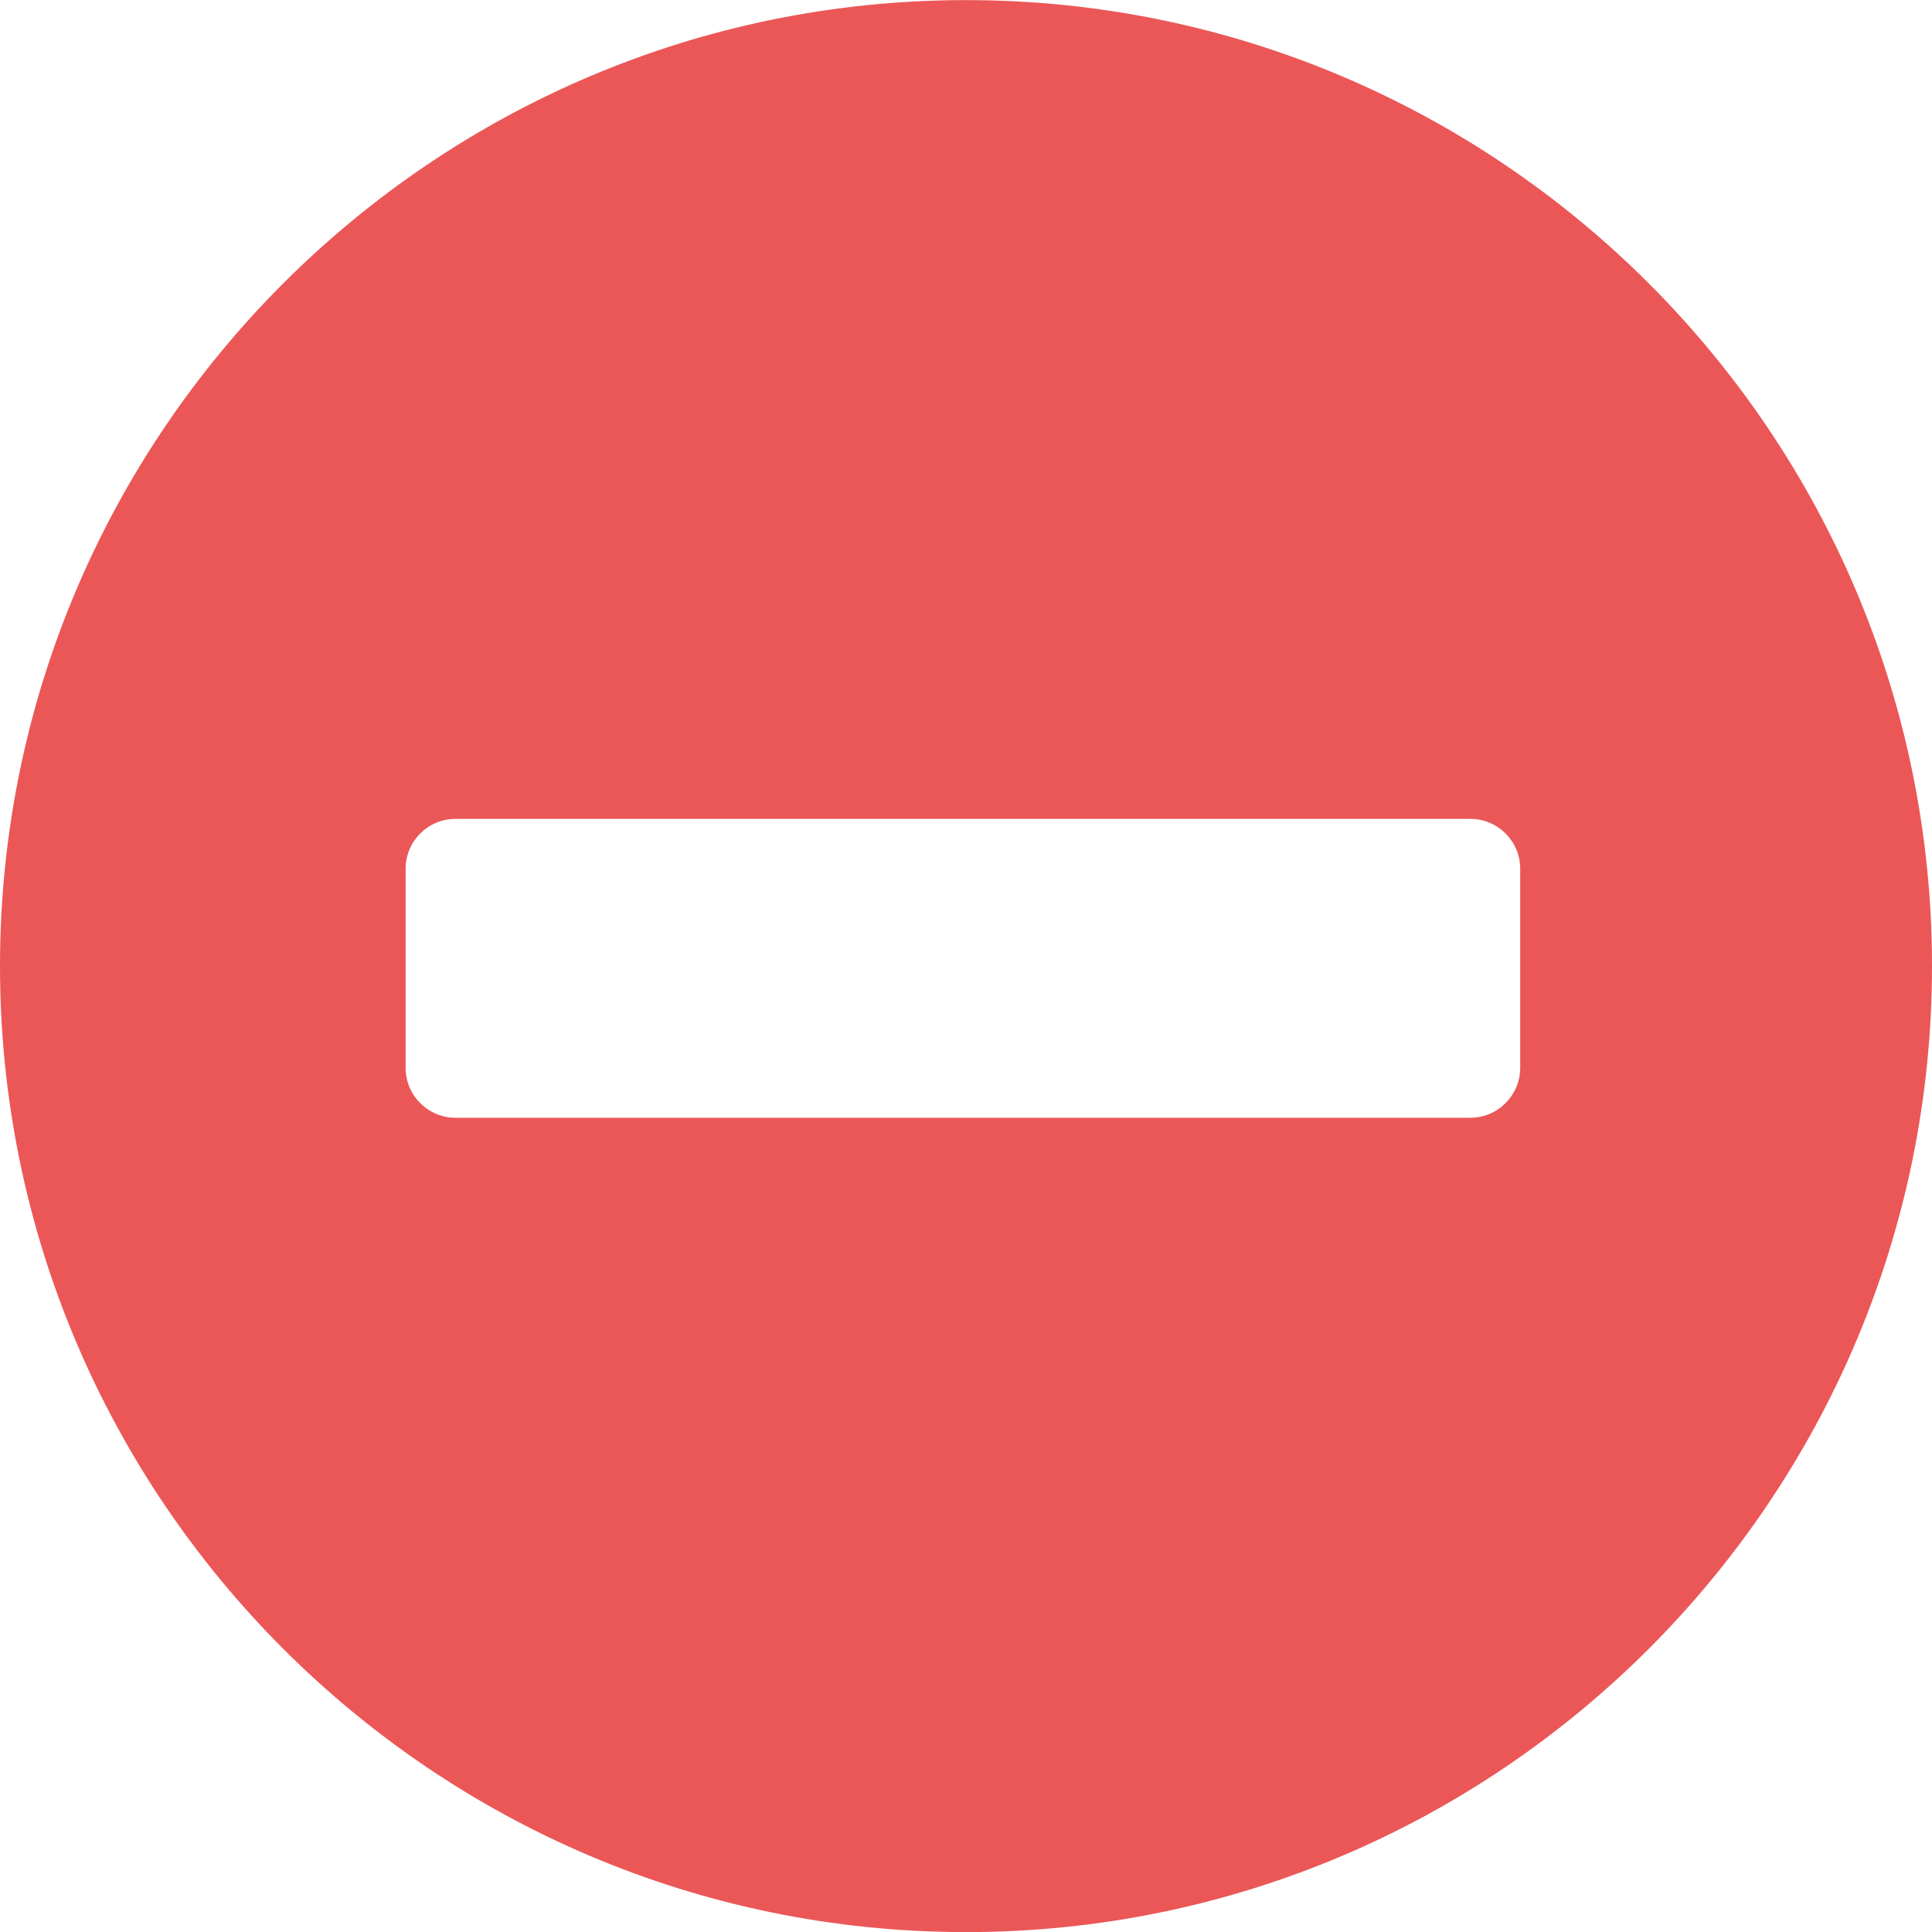 <svg width="20" height="20" viewBox="0 0 20 20" fill="none" xmlns="http://www.w3.org/2000/svg">
<g clip-path="url(#clip0_92_373)">
<path d="M10 0.001C4.486 0.001 0 4.487 0 10.001C0 15.515 4.486 20.001 10 20.001C15.514 20.001 20 15.515 20 10.001C20 4.487 15.514 0.001 10 0.001ZM15.737 11.055C15.737 11.339 15.505 11.571 15.221 11.571H4.715C4.43 11.571 4.199 11.339 4.199 11.055V8.993C4.199 8.708 4.43 8.477 4.715 8.477H15.221C15.505 8.477 15.737 8.708 15.737 8.993V11.055Z" fill="#EB5757"/>
</g>
<defs>
<clipPath id="clip0_92_373">
<rect width="20" height="20" fill="white"/>
</clipPath>
</defs>
</svg>
